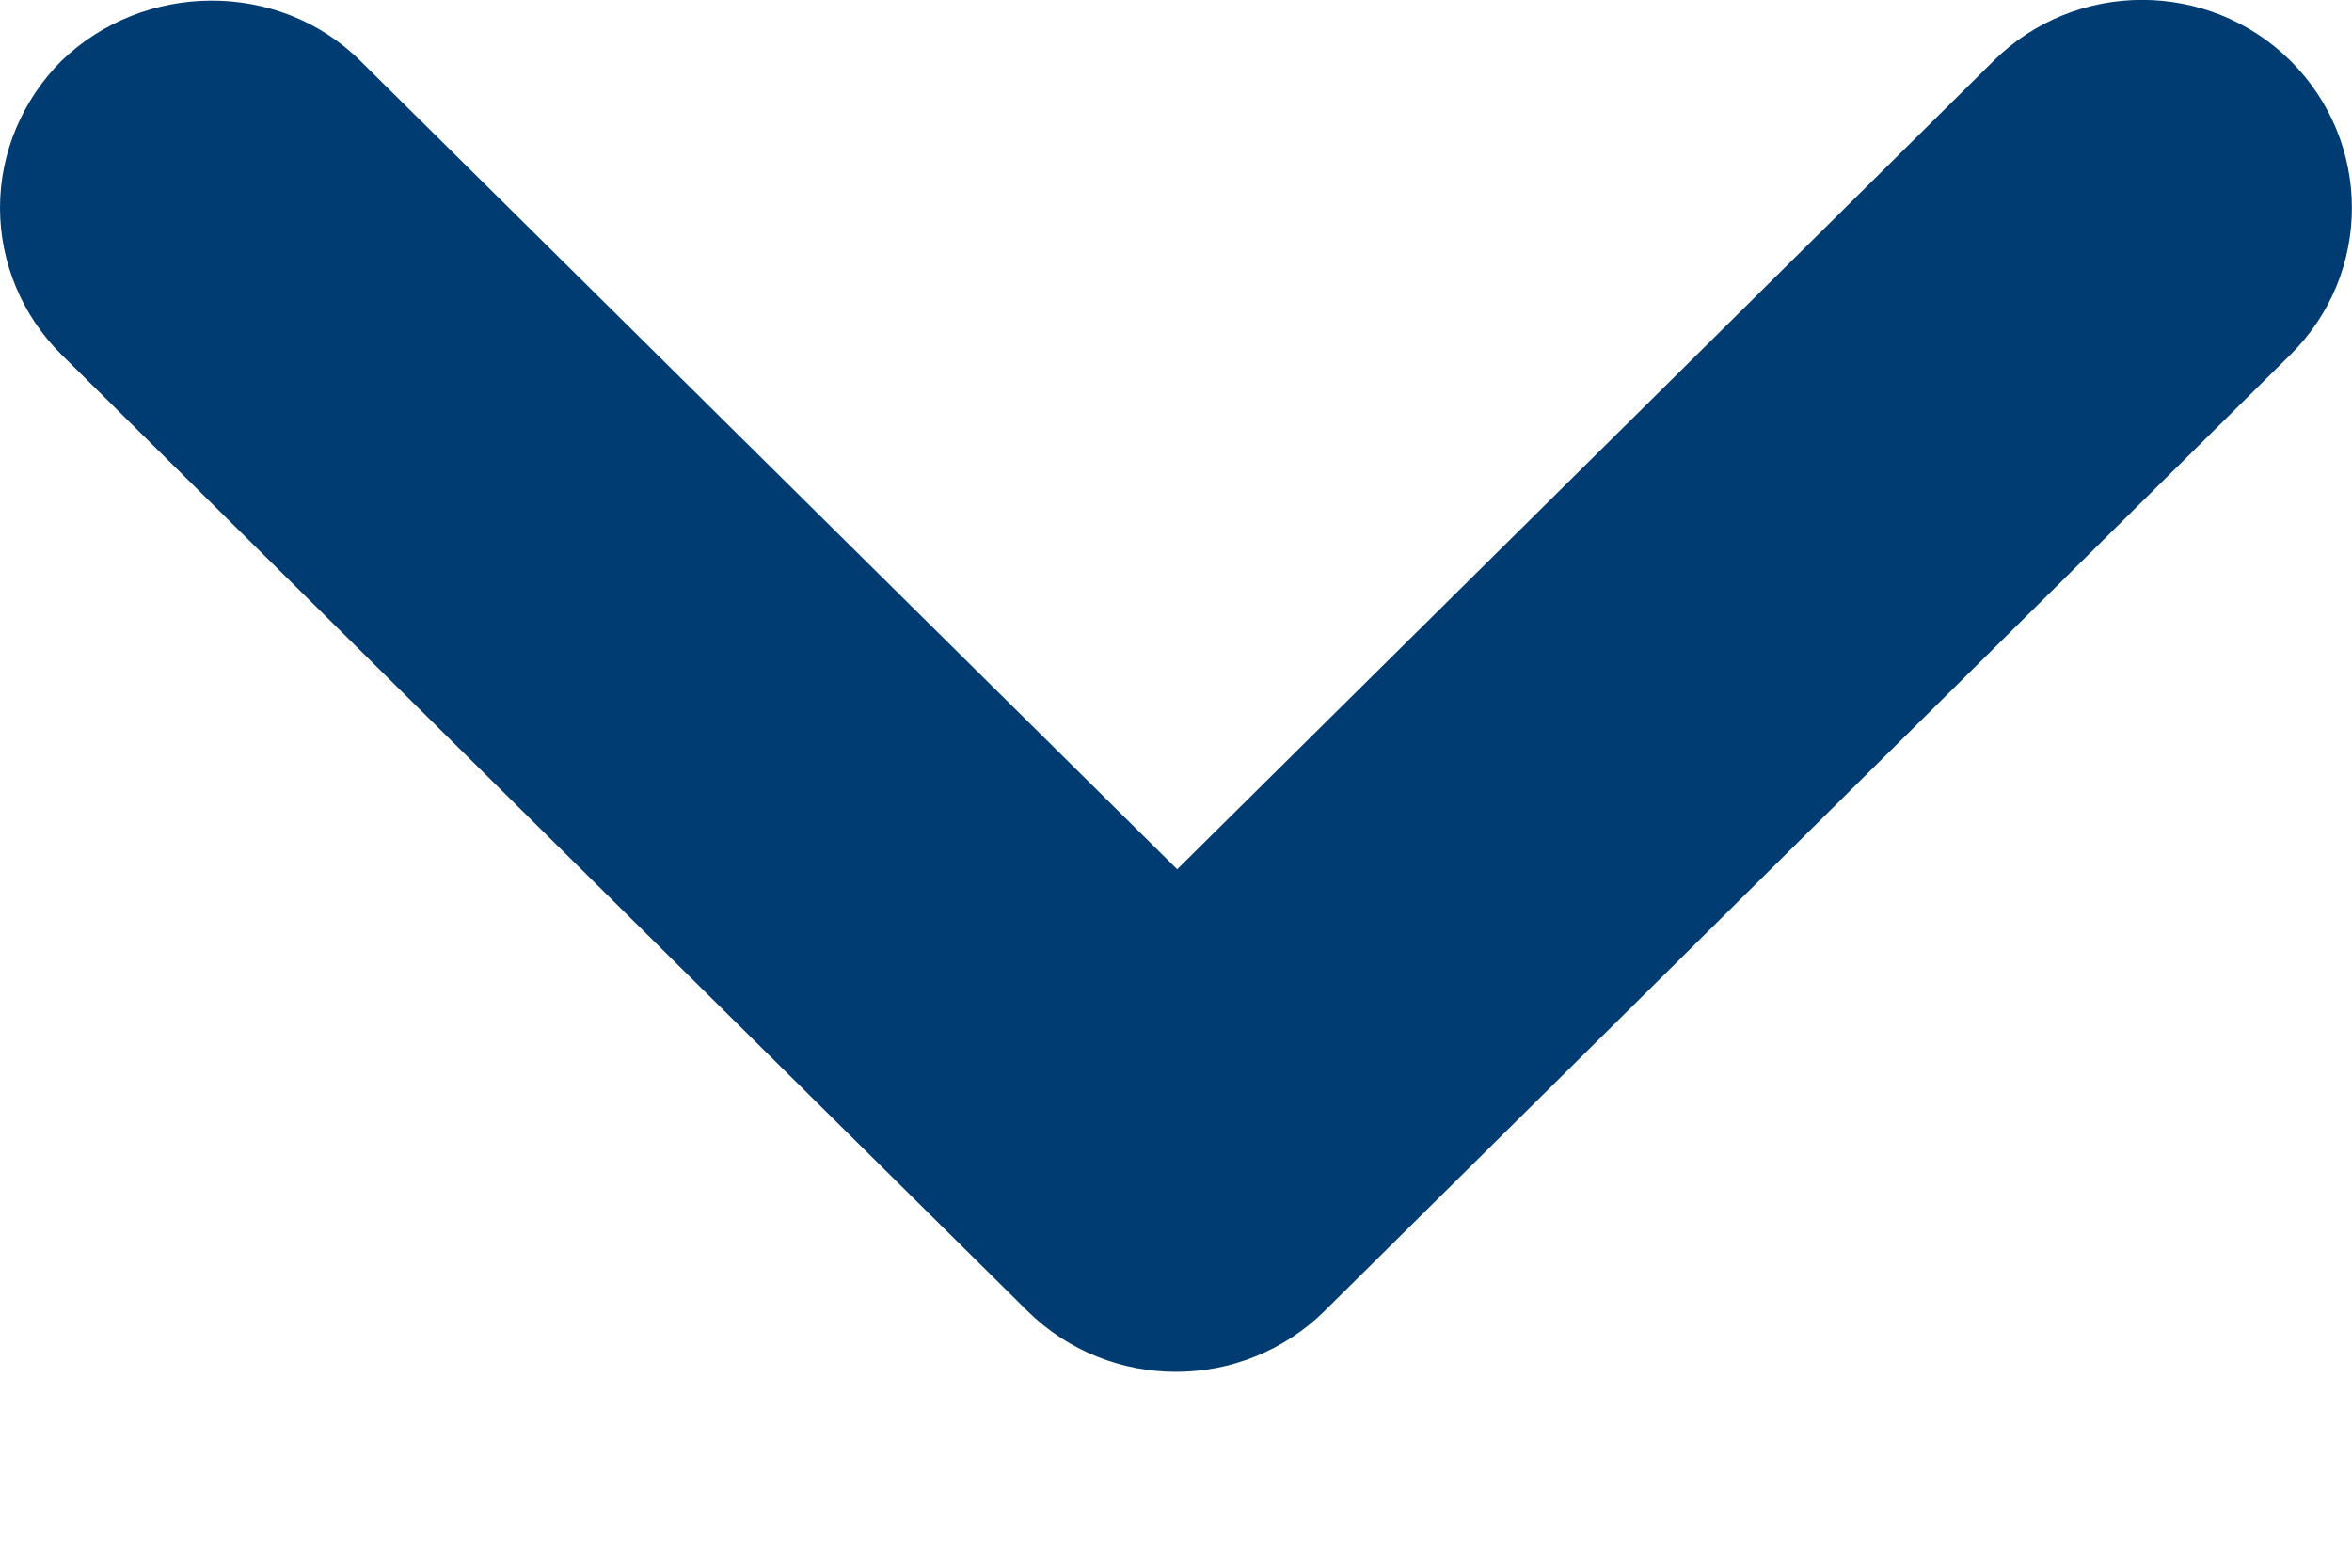 <svg width="6" height="4" viewBox="0 0 6 4" fill="none" xmlns="http://www.w3.org/2000/svg">
<path d="M0.919 0.155L3.003 2.218L5.086 0.155C5.295 -0.052 5.634 -0.052 5.843 0.155C6.052 0.363 6.052 0.698 5.843 0.905L3.379 3.345C3.169 3.552 2.831 3.552 2.621 3.345L0.157 0.905C0.057 0.806 0 0.671 0 0.53C0 0.39 0.057 0.255 0.157 0.155C0.366 -0.047 0.71 -0.052 0.919 0.155V0.155Z" fill="#003C71"/>
</svg>
